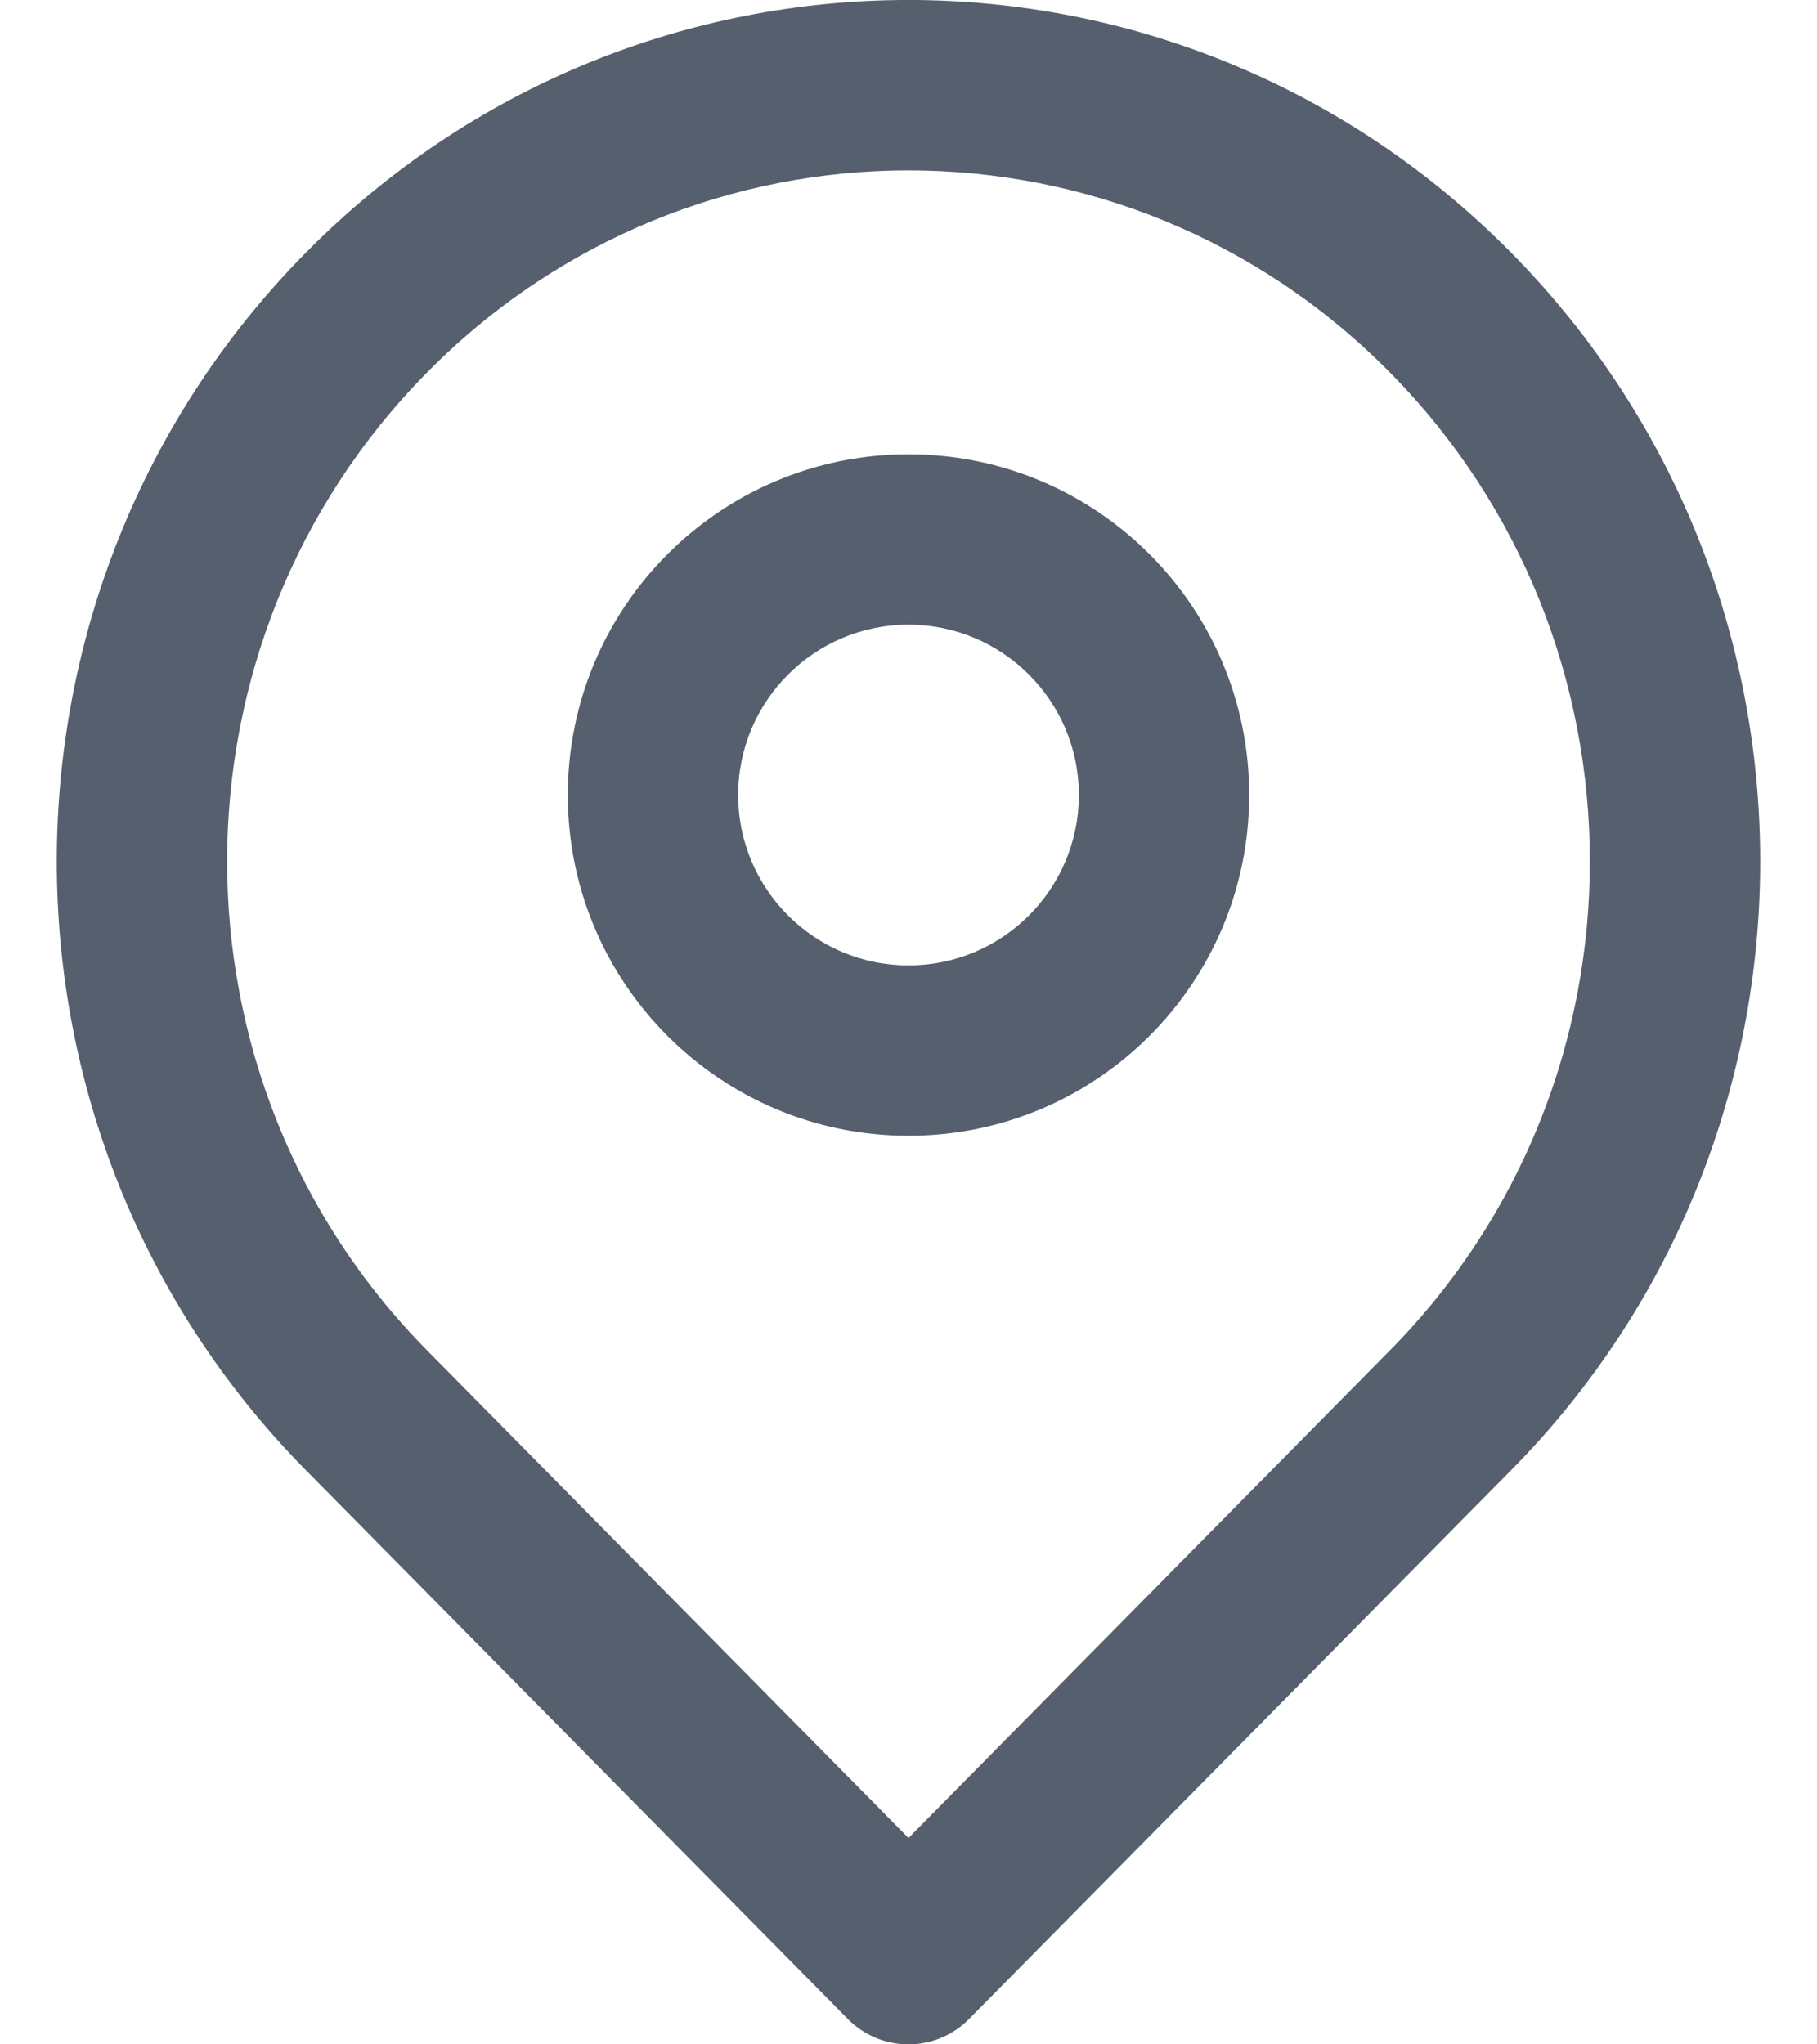 <svg width="16" height="18" viewBox="0 0 16 18" fill="none" xmlns="http://www.w3.org/2000/svg">
<path fill-rule="evenodd" clip-rule="evenodd" d="M12.239 3.279C9.897 0.907 6.103 0.907 3.761 3.279C1.413 5.656 1.413 9.513 3.761 11.89L8 16.183L12.239 11.89C14.587 9.513 14.587 5.656 12.239 3.279ZM8 17.25L7.466 17.777L2.693 12.944C-0.231 9.983 -0.231 5.186 2.693 2.225C5.623 -0.742 10.377 -0.742 13.307 2.225C16.231 5.186 16.231 9.983 13.307 12.944L8.534 17.776L8 17.25ZM8 17.25L8.534 17.776C8.393 17.919 8.201 18 8 18C7.799 18 7.607 17.92 7.466 17.777L8 17.25ZM8 5.5C7.172 5.5 6.5 6.172 6.5 7C6.5 7.828 7.172 8.5 8 8.5C8.828 8.5 9.5 7.828 9.5 7C9.5 6.172 8.828 5.5 8 5.5ZM5 7C5 5.343 6.343 4 8 4C9.657 4 11 5.343 11 7C11 8.657 9.657 10 8 10C6.343 10 5 8.657 5 7Z" fill="#555F6D"/>
</svg>
